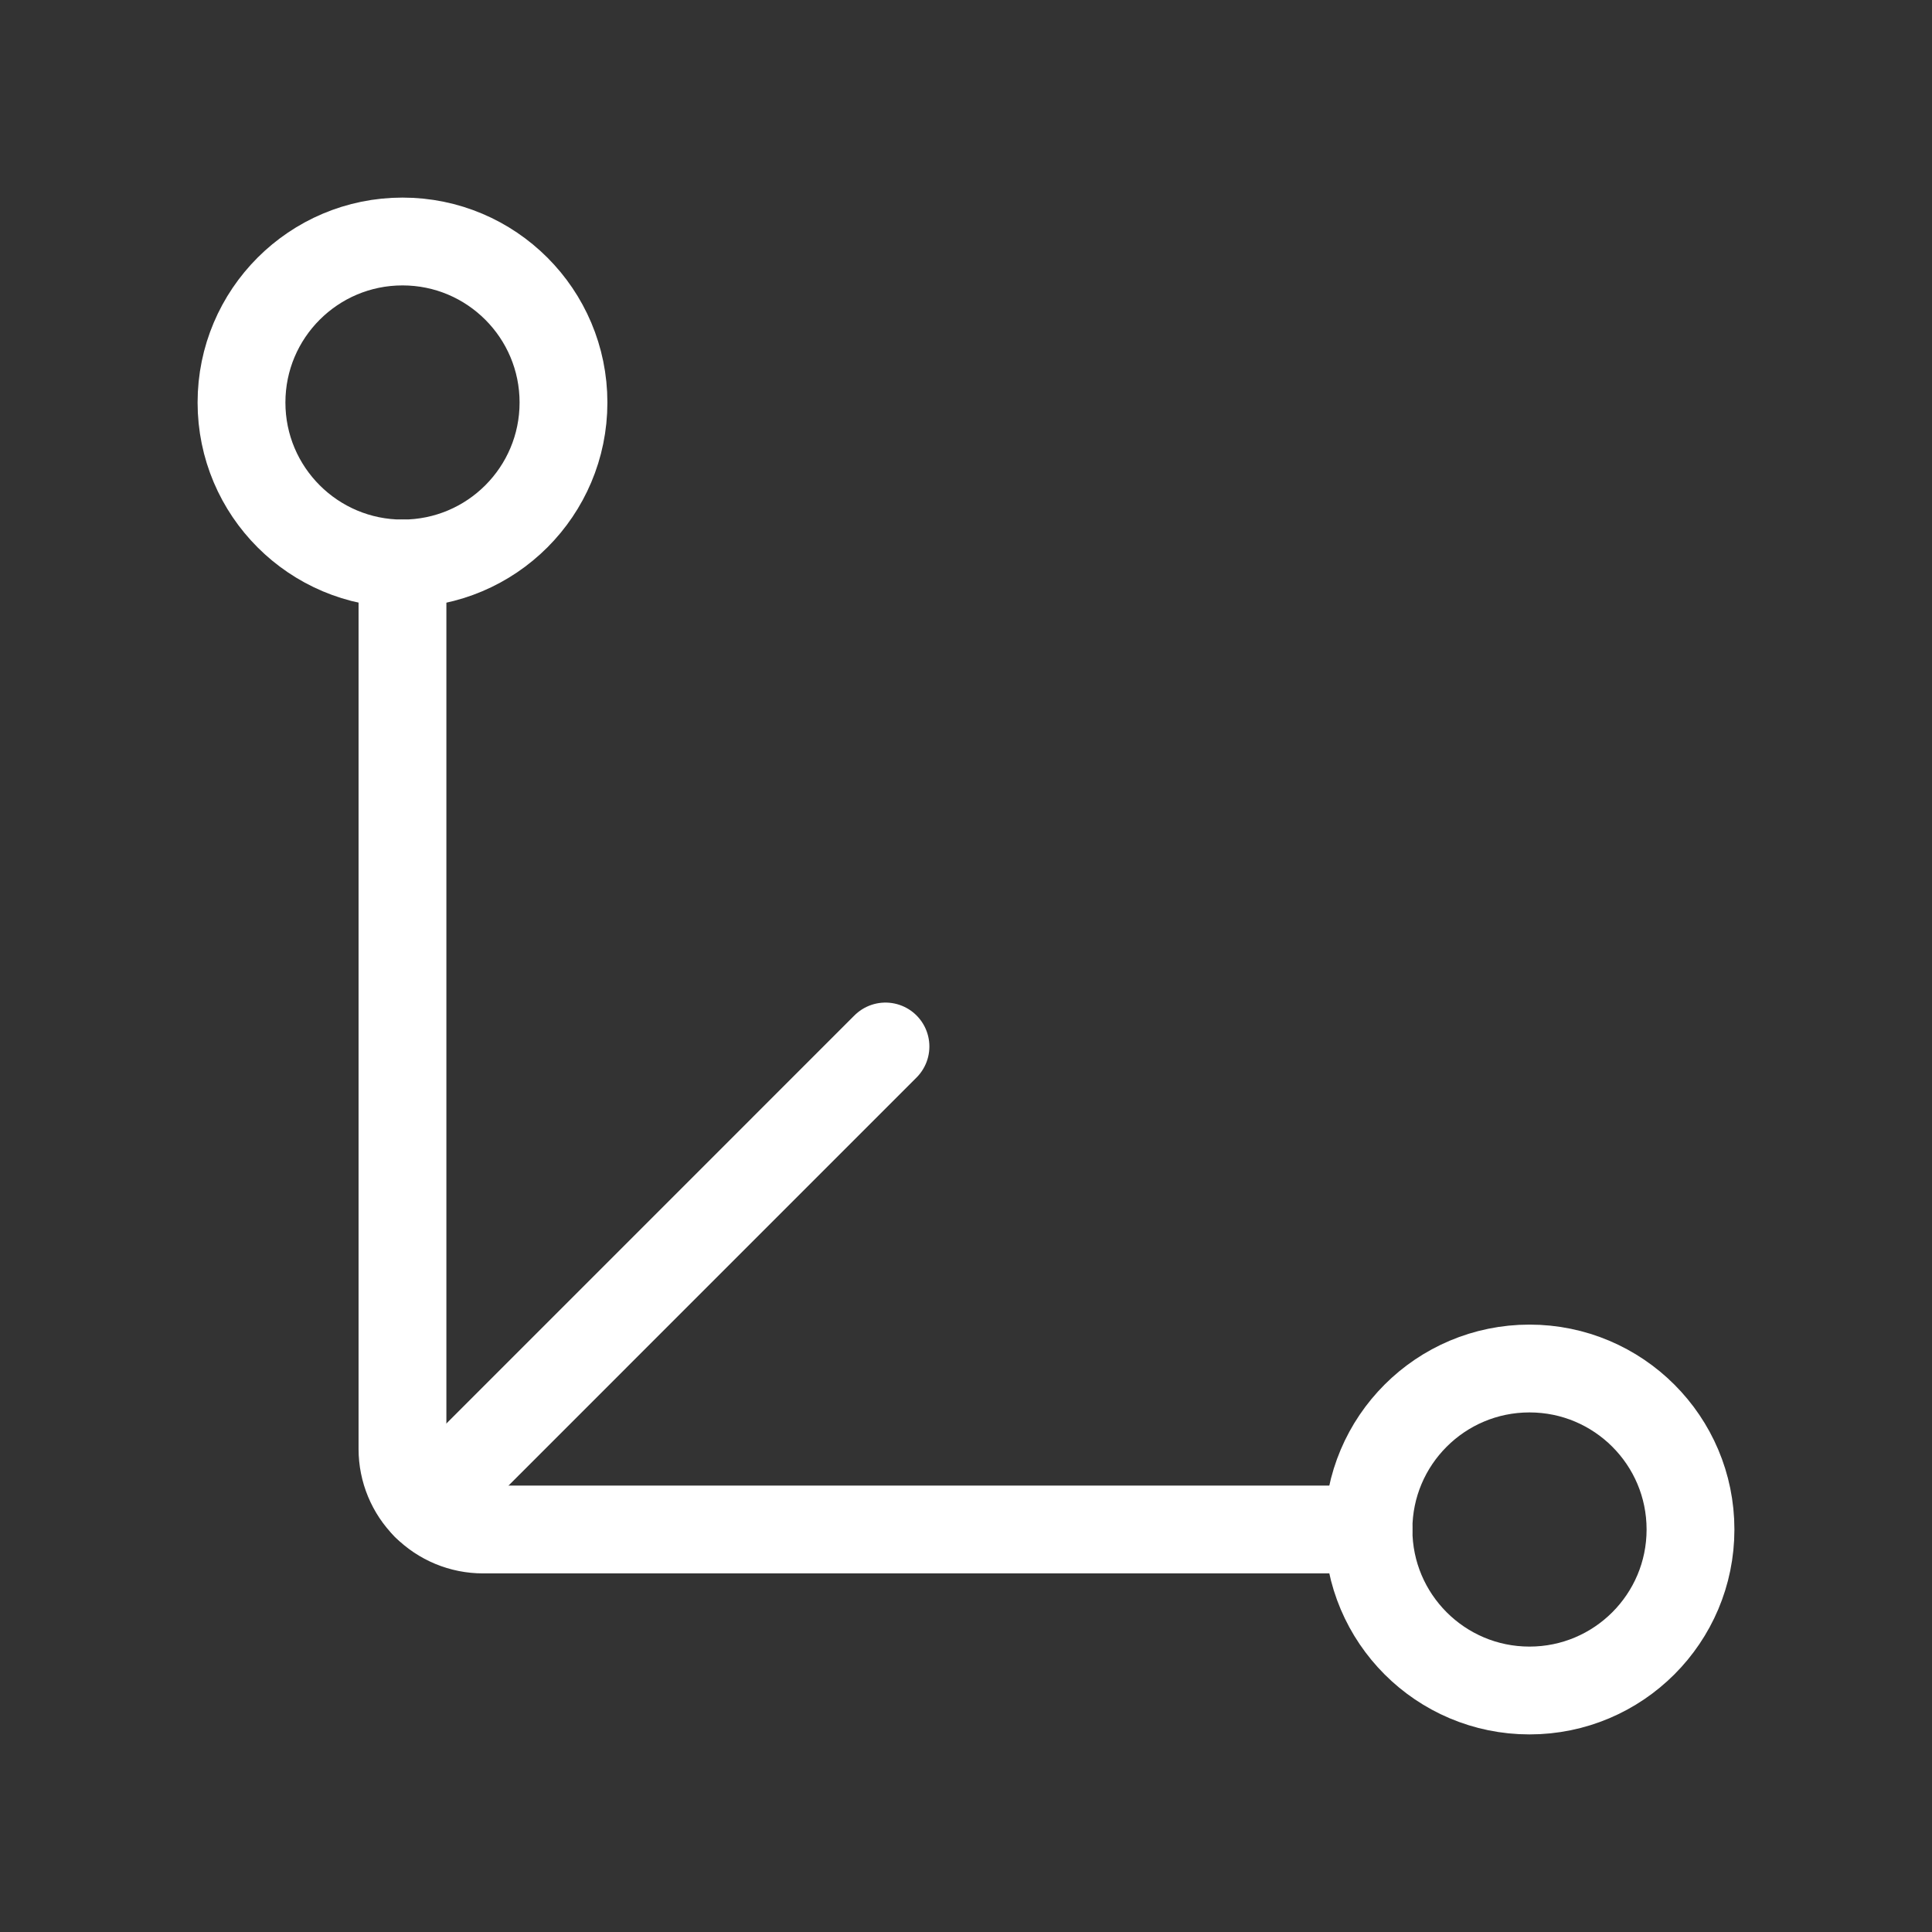 <svg width="44" height="44" viewBox="0 0 44 44" fill="none" xmlns="http://www.w3.org/2000/svg">
<rect x="0" y="0" width="44" height="44" fill="#333333" stroke="none"/>
<path d="M9.166 12.833V33C9.166 33.486 9.36 33.953 9.703 34.296C10.047 34.64 10.514 34.833 11 34.833H31.166" stroke="white" stroke-width="2" stroke-linecap="round" stroke-linejoin="round"/>
<path d="M9.704 34.296L20.166 23.833" stroke="white" stroke-width="2" stroke-linecap="round" stroke-linejoin="round"/>
<path d="M34.833 38.5C36.858 38.5 38.5 36.858 38.5 34.833C38.5 32.808 36.858 31.167 34.833 31.167C32.808 31.167 31.166 32.808 31.166 34.833C31.166 36.858 32.808 38.5 34.833 38.5Z" stroke="white" stroke-width="2" stroke-linecap="round" stroke-linejoin="round"/>
<path d="M9.167 12.833C11.192 12.833 12.833 11.192 12.833 9.167C12.833 7.142 11.192 5.5 9.167 5.5C7.142 5.5 5.5 7.142 5.5 9.167C5.5 11.192 7.142 12.833 9.167 12.833Z" stroke="white" stroke-width="2" stroke-linecap="round" stroke-linejoin="round"/>
</svg>
